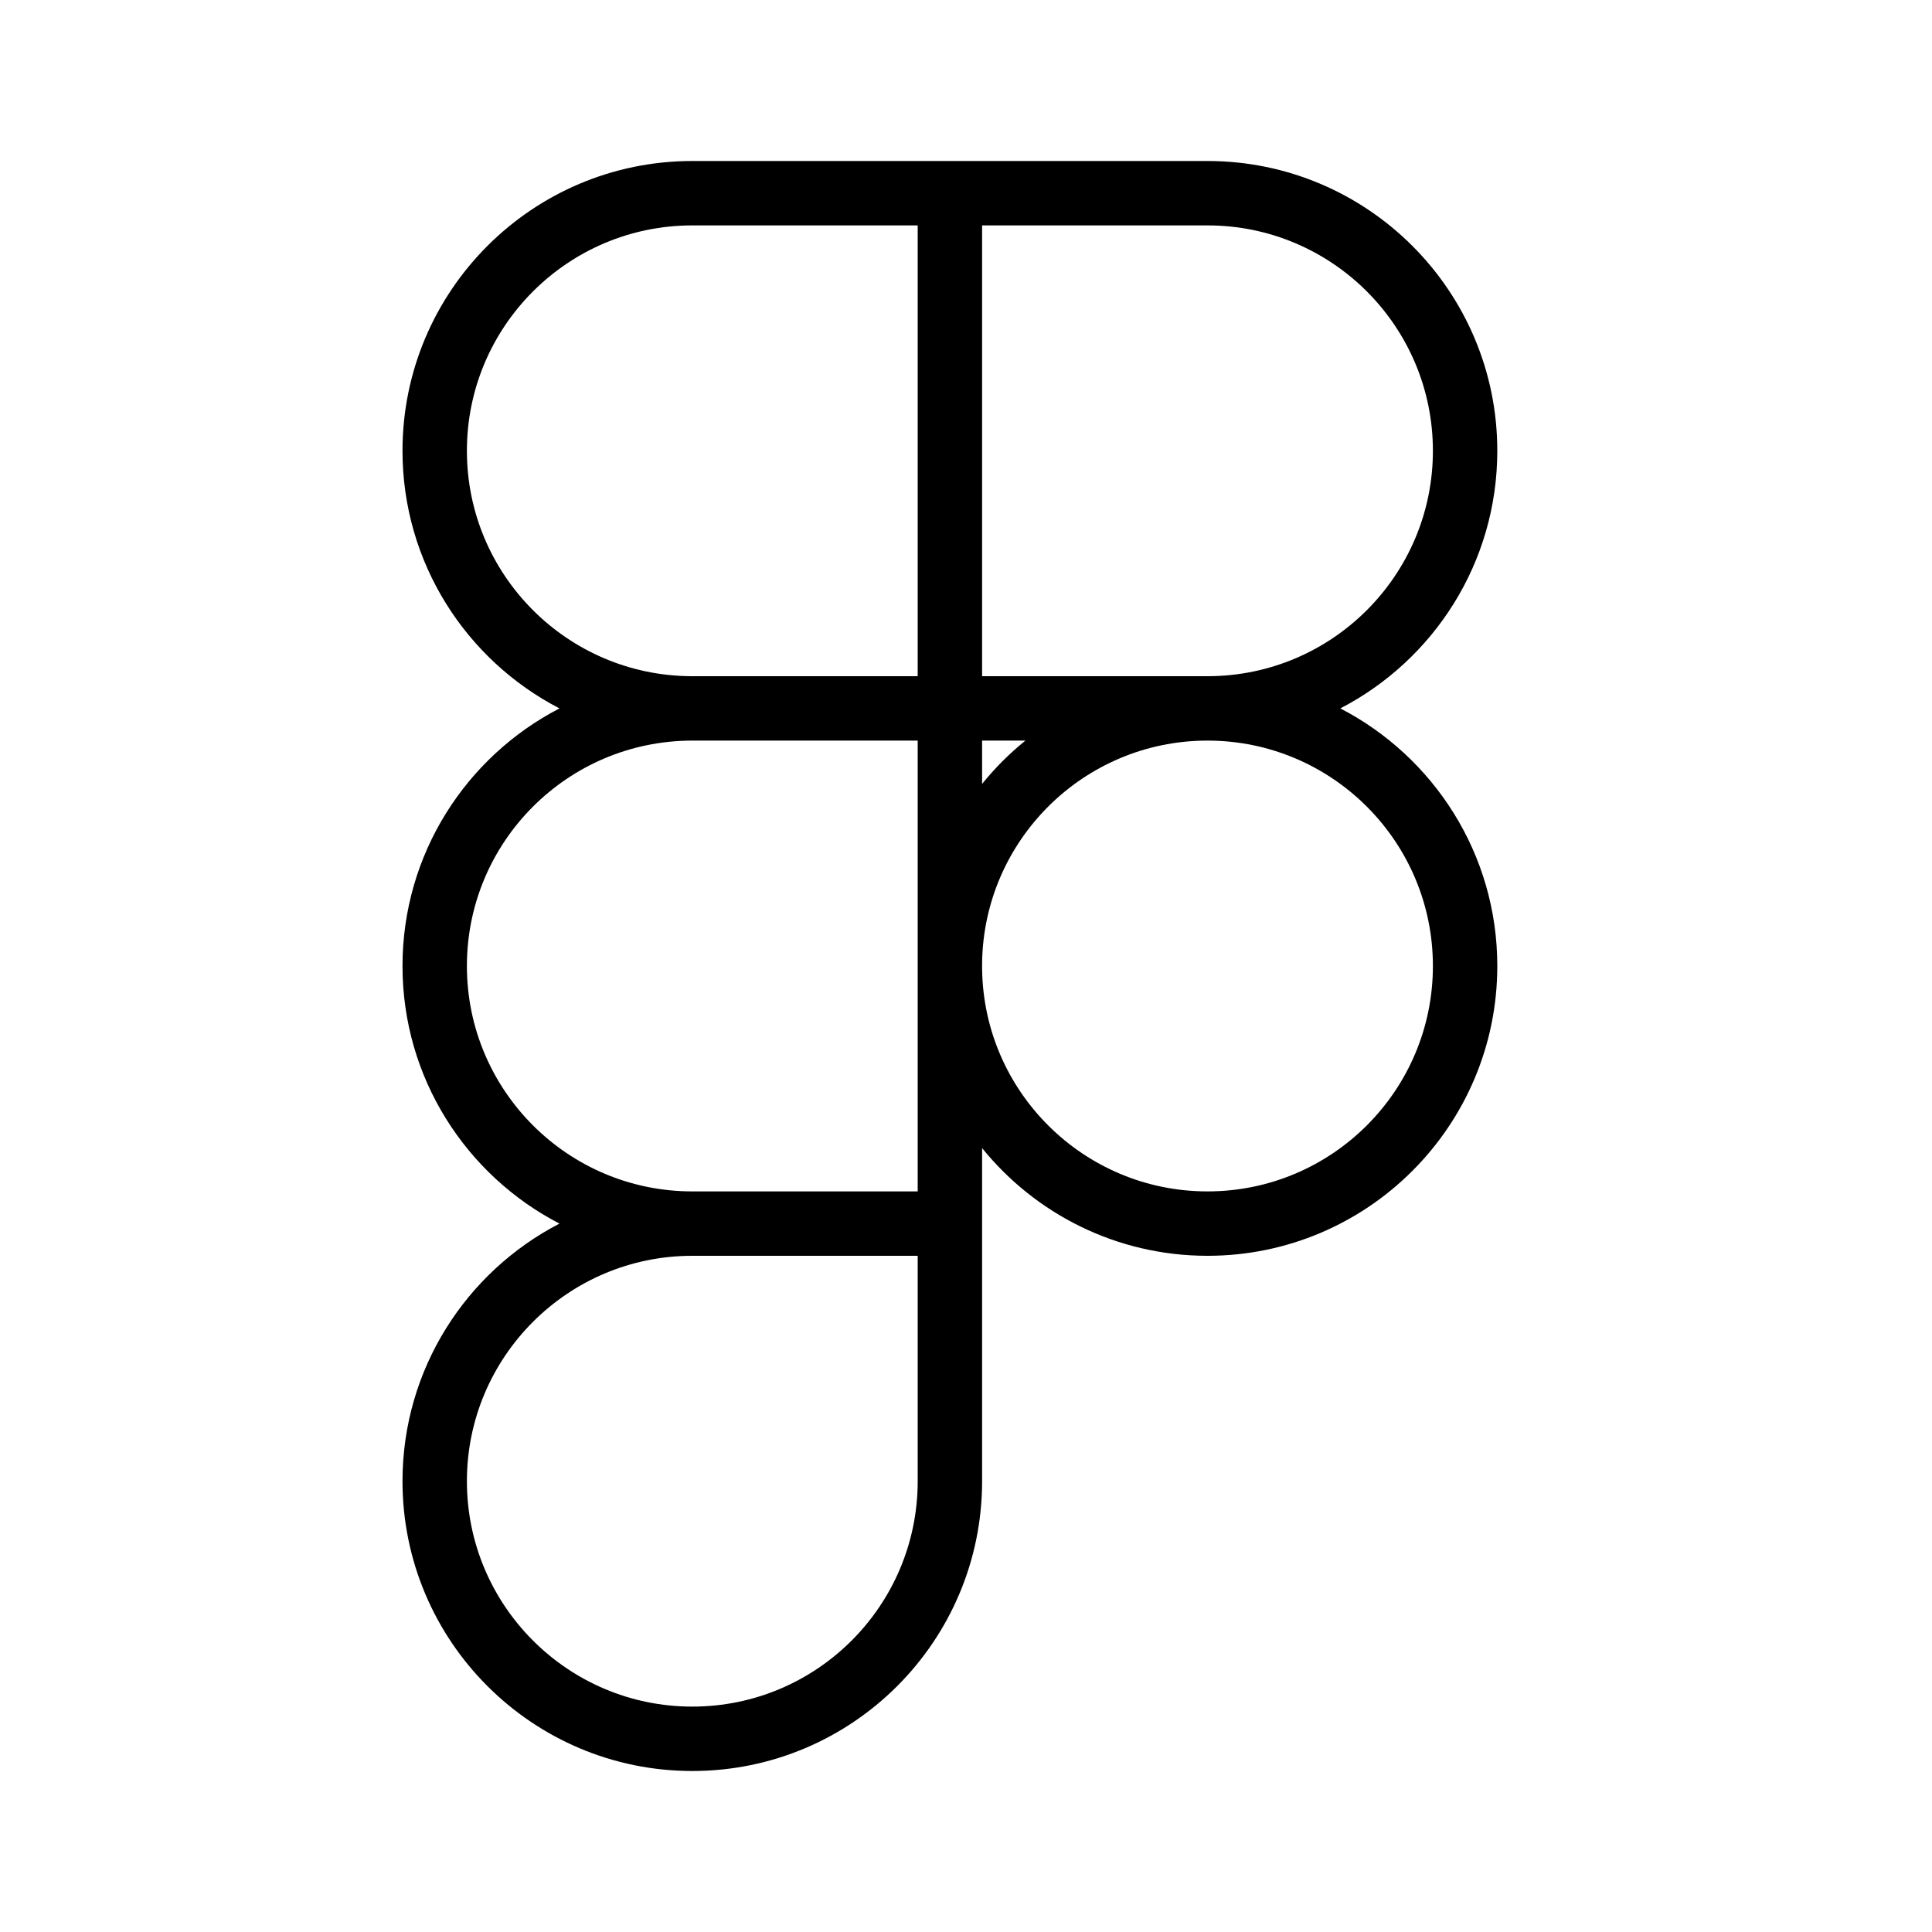 <svg width="24" height="24" viewBox="0 0 24 24" fill="none" xmlns="http://www.w3.org/2000/svg">
<path fill-rule="evenodd" clip-rule="evenodd" d="M8.6 2H15C16.987 2 18.6 3.613 18.6 5.6C18.6 6.993 17.808 8.201 16.65 8.8C17.808 9.399 18.6 10.607 18.6 12C18.6 13.987 16.987 15.6 15 15.6C13.87 15.6 12.86 15.078 12.2 14.262V18.4C12.2 20.387 10.588 22 8.6 22C6.613 22 5 20.387 5 18.4C5 17.007 5.792 15.799 6.95 15.2C5.792 14.601 5 13.393 5 12C5 10.607 5.792 9.399 6.95 8.8C5.792 8.201 5 6.993 5 5.6C5 3.613 6.613 2 8.6 2ZM5.8 5.6C5.8 4.055 7.055 2.8 8.6 2.8H11.4V8.4H8.6L8.591 8.4C7.05 8.395 5.8 7.143 5.8 5.6ZM11.4 11.962C11.4 11.975 11.4 11.987 11.4 12C11.4 12.013 11.4 12.025 11.4 12.038V14.8H8.6C7.055 14.8 5.8 13.546 5.8 12C5.8 10.457 7.05 9.205 8.592 9.2L8.6 9.2H11.4L11.4 11.962ZM12.2 12.034V11.966C12.218 10.44 13.46 9.206 14.989 9.2H15C15.003 9.2 15.006 9.2 15.009 9.2C16.55 9.205 17.8 10.457 17.8 12C17.8 13.546 16.546 14.8 15 14.8C13.466 14.8 12.218 13.564 12.2 12.034ZM12.738 9.2C12.54 9.36 12.36 9.54 12.2 9.738V9.2H12.738ZM15.009 8.4C15.006 8.4 15.003 8.4 15 8.4C14.996 8.4 14.991 8.4 14.987 8.4H12.2V2.8H15C16.546 2.8 17.8 4.055 17.8 5.6C17.8 7.143 16.55 8.395 15.009 8.4ZM8.6 15.6C7.055 15.6 5.8 16.855 5.8 18.4C5.8 19.945 7.055 21.2 8.6 21.2C10.146 21.2 11.4 19.945 11.4 18.4V15.6H8.6Z" fill="black"/>
</svg>
